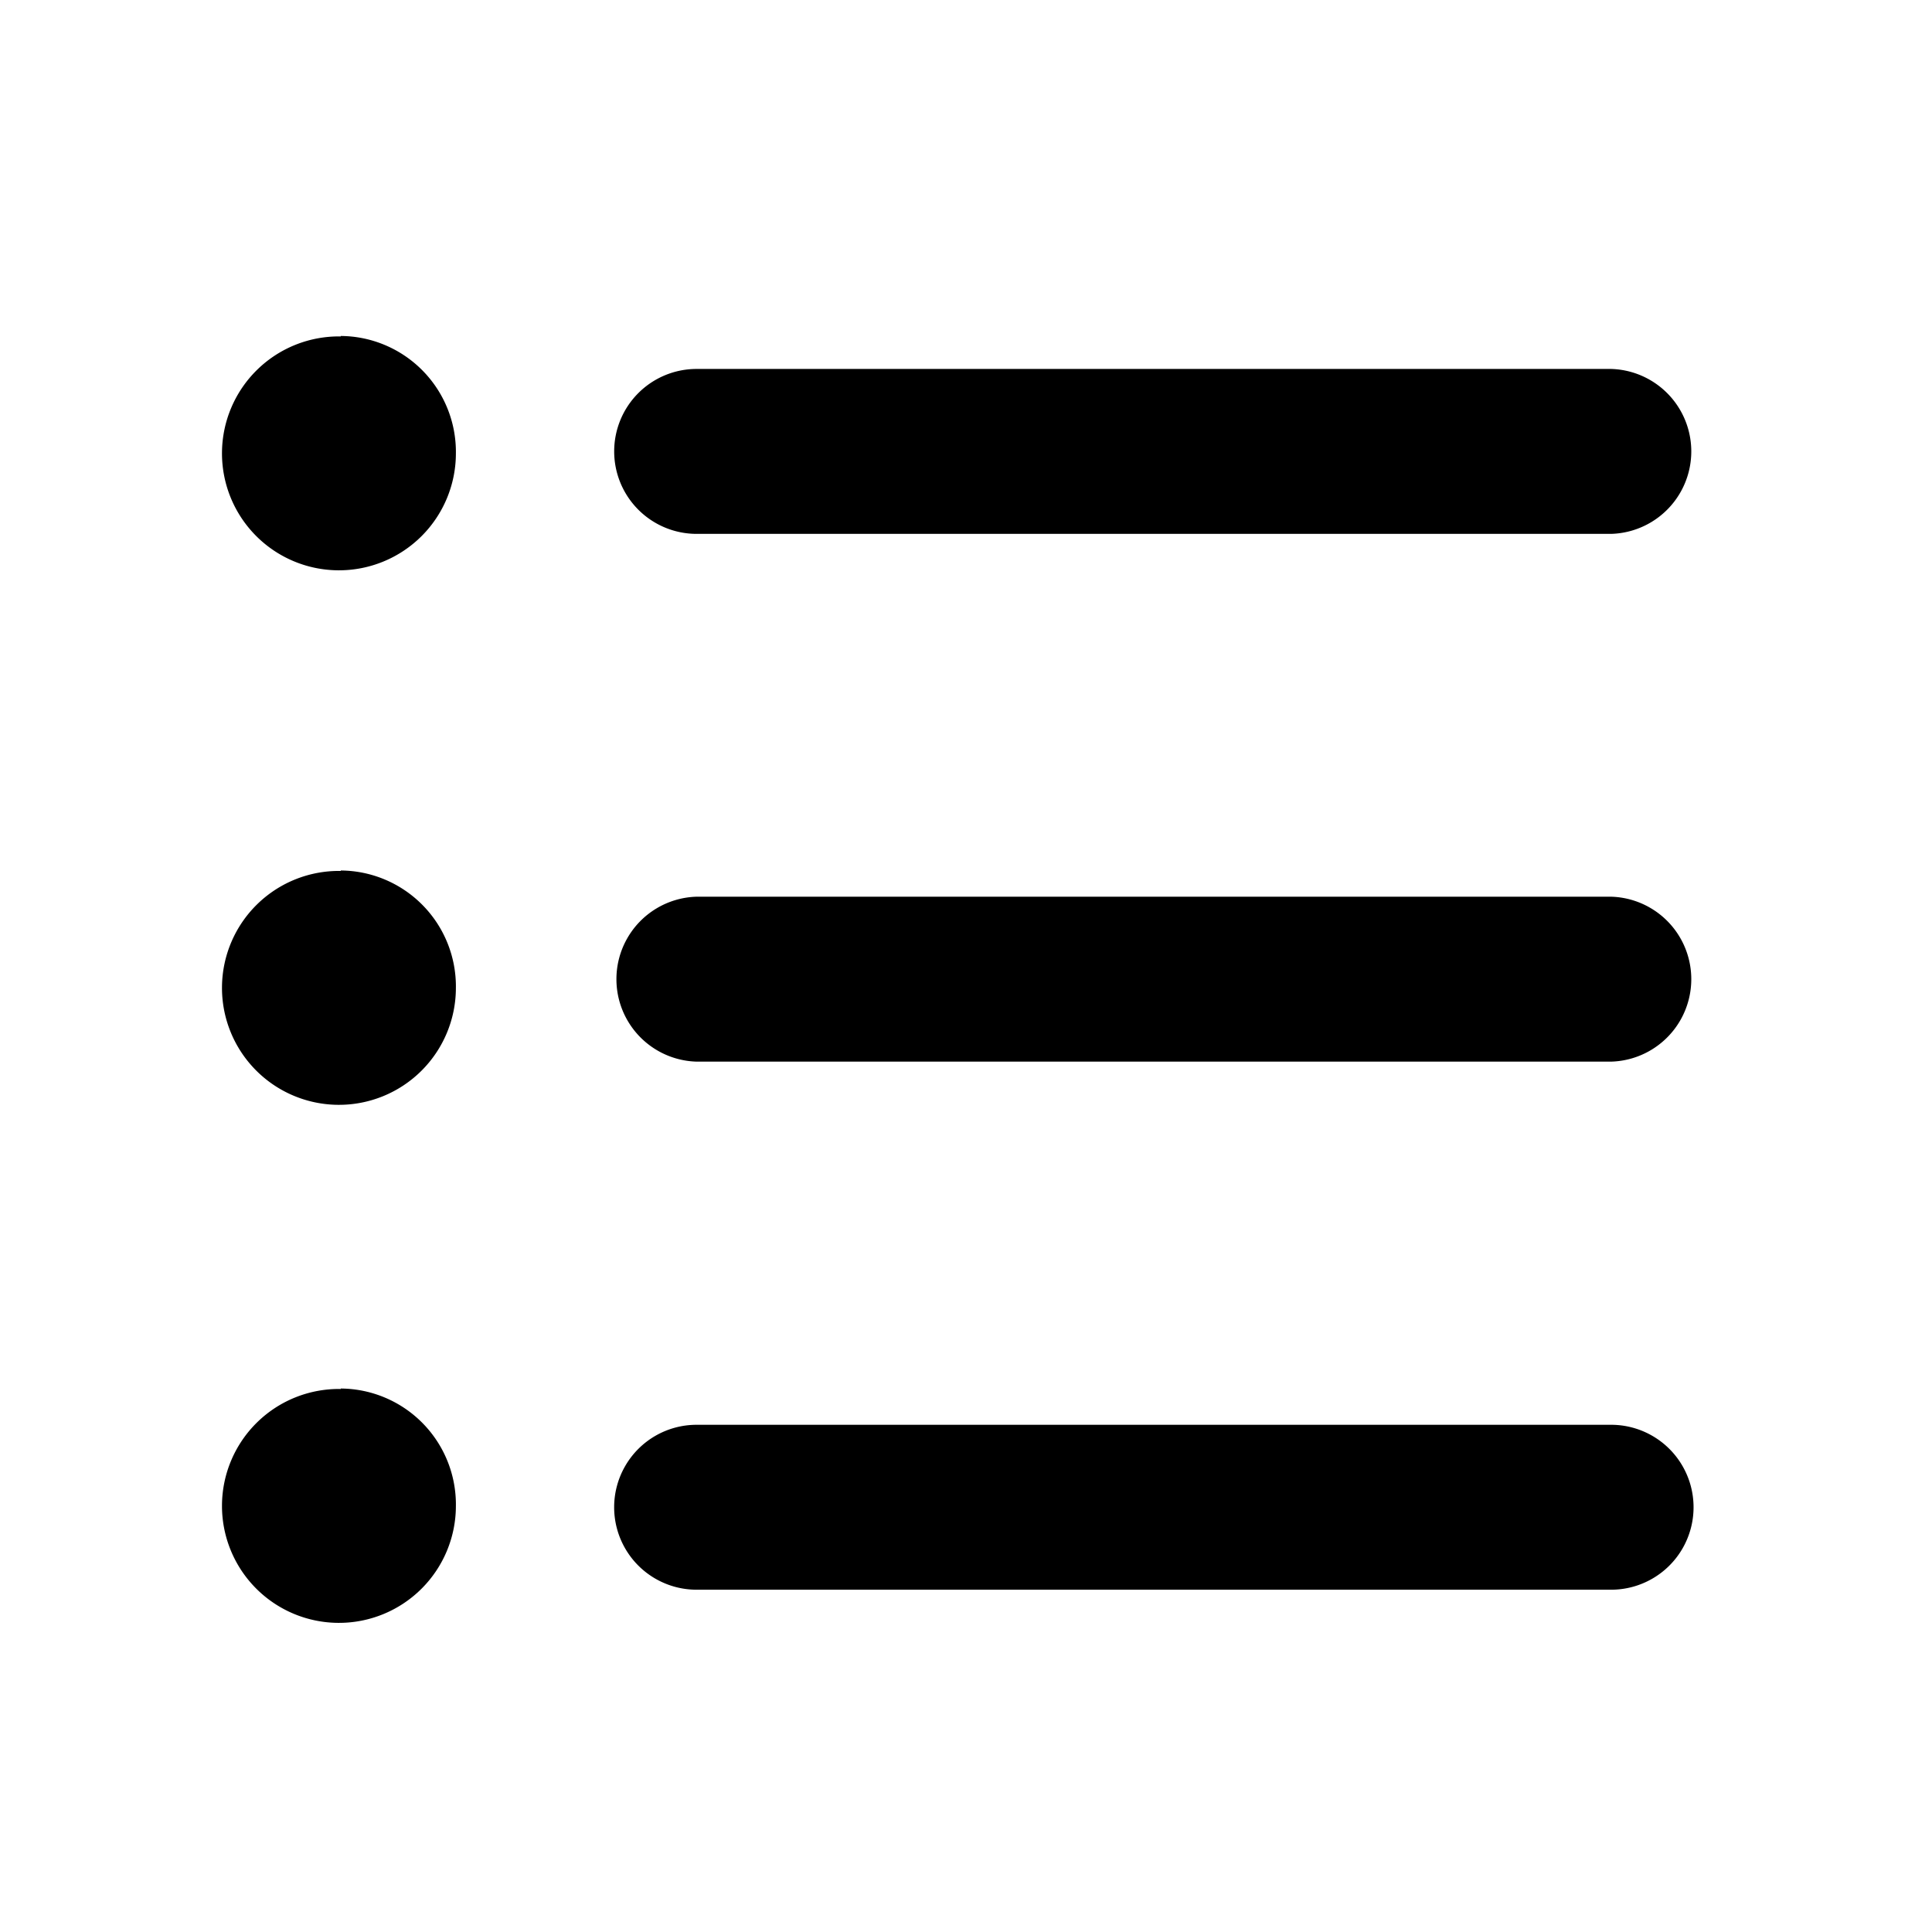 <svg xmlns="http://www.w3.org/2000/svg" width="30" height="30" viewBox="0 0 30 30"><defs><style>.a{fill:none;}</style></defs><g transform="translate(-7236 5209)"><rect class="a" width="30" height="30" transform="translate(7236 -5209)"/><path d="M2511.032,1801.792a1.28,1.28,0,0,1,1.28-1.28h14.2a1.281,1.281,0,0,1,0,2.561h-14.2A1.281,1.281,0,0,1,2511.032,1801.792Zm15.48,6.915h-14.2a1.281,1.281,0,0,0,0,2.561h14.2a1.281,1.281,0,0,0,0-2.561Zm0,8.2h-14.2a1.28,1.28,0,0,0,0,2.561h14.2a1.28,1.28,0,0,0,0-2.561Zm-19.725-8.6a1.816,1.816,0,1,0,1.787,1.816A1.8,1.8,0,0,0,2506.787,1808.3Zm0-8.3a1.816,1.816,0,1,0,1.787,1.816A1.8,1.8,0,0,0,2506.787,1800Zm0,16.344a1.816,1.816,0,1,0,1.787,1.816A1.8,1.8,0,0,0,2506.787,1816.344Z" transform="translate(4734.505 -7003.783)"/></g></svg>